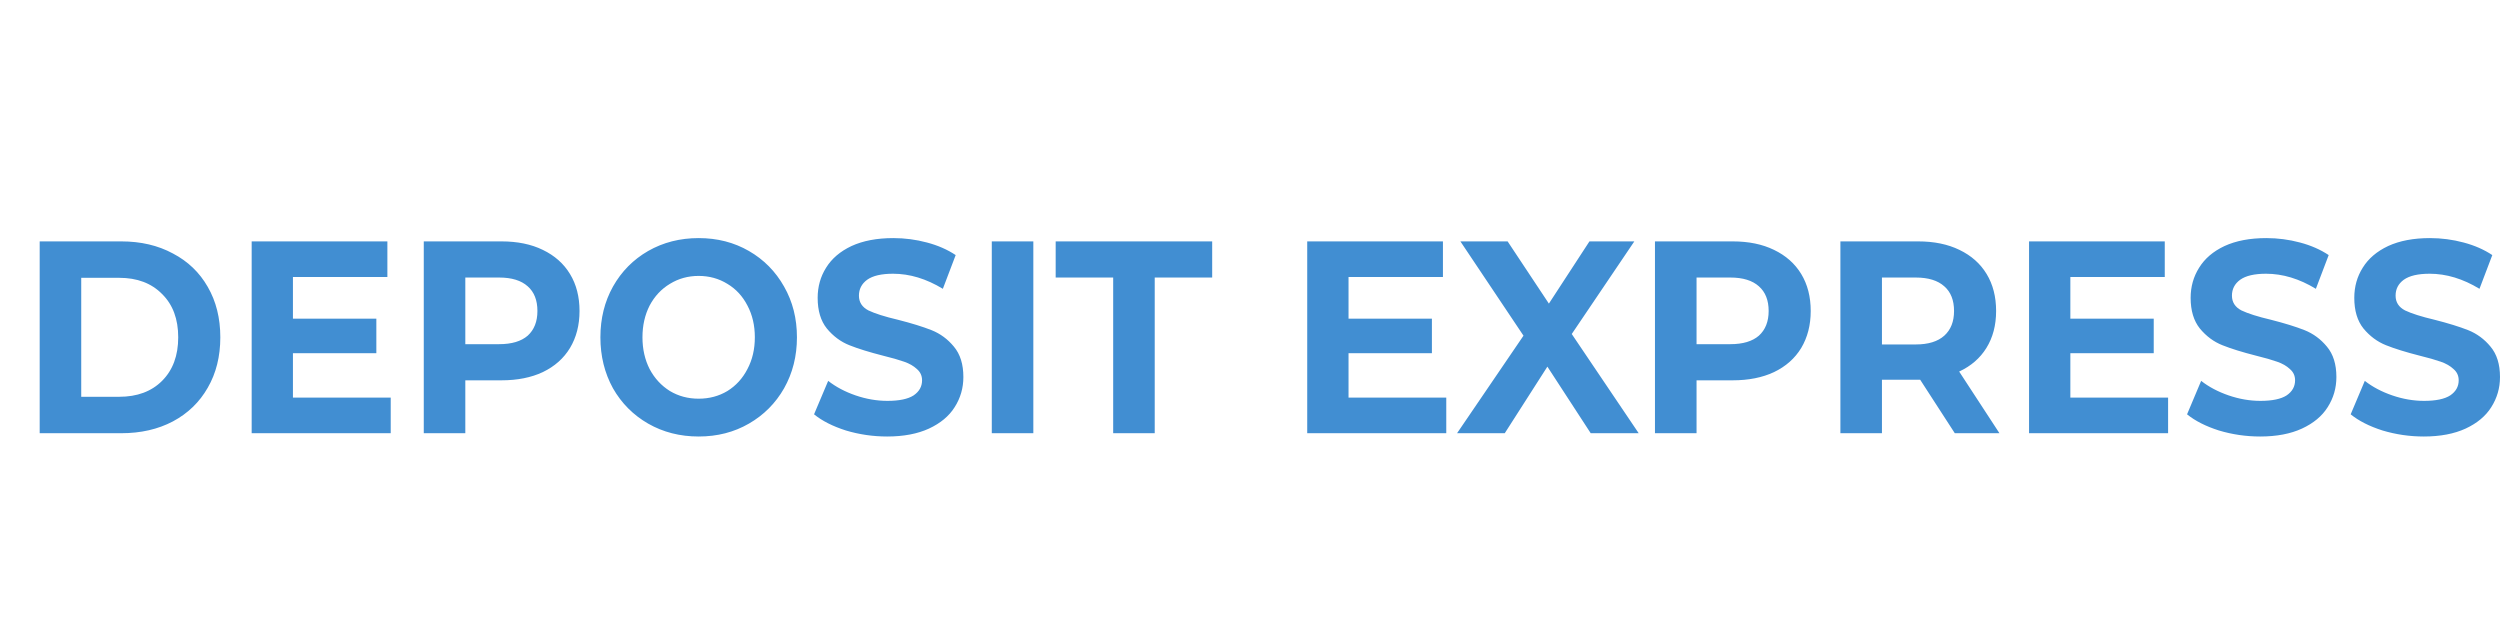 <svg width="63" height="16" viewBox="0 0 63 16" fill="none" xmlns="http://www.w3.org/2000/svg">
<path d="M1 6.083H3.056C3.547 6.083 3.981 6.184 4.356 6.387C4.735 6.585 5.028 6.866 5.235 7.229C5.446 7.593 5.552 8.017 5.552 8.5C5.552 8.983 5.446 9.407 5.235 9.771C5.028 10.134 4.735 10.418 4.356 10.62C3.981 10.818 3.547 10.917 3.056 10.917H1V6.083ZM3.004 9.999C3.457 9.999 3.817 9.865 4.084 9.598C4.356 9.326 4.491 8.96 4.491 8.5C4.491 8.04 4.356 7.676 4.084 7.409C3.817 7.137 3.457 7.001 3.004 7.001H2.047V9.999H3.004ZM9.846 10.019V10.917H6.342V6.083H9.762V6.981H7.382V8.03H9.484V8.901H7.382V10.019H9.846ZM12.638 6.083C13.039 6.083 13.386 6.154 13.679 6.297C13.976 6.44 14.205 6.642 14.364 6.905C14.524 7.167 14.604 7.478 14.604 7.837C14.604 8.192 14.524 8.502 14.364 8.769C14.205 9.032 13.976 9.234 13.679 9.377C13.386 9.515 13.039 9.584 12.638 9.584H11.726V10.917H10.679V6.083H12.638ZM12.58 8.673C12.895 8.673 13.134 8.601 13.298 8.459C13.461 8.311 13.543 8.104 13.543 7.837C13.543 7.565 13.461 7.358 13.298 7.215C13.134 7.068 12.895 6.994 12.58 6.994H11.726V8.673H12.58ZM17.606 11C17.137 11 16.712 10.892 16.333 10.675C15.958 10.459 15.662 10.162 15.447 9.785C15.236 9.402 15.13 8.974 15.13 8.5C15.13 8.026 15.236 7.6 15.447 7.222C15.662 6.84 15.958 6.541 16.333 6.325C16.712 6.108 17.137 6 17.606 6C18.076 6 18.498 6.108 18.873 6.325C19.248 6.541 19.544 6.84 19.759 7.222C19.975 7.6 20.083 8.026 20.083 8.5C20.083 8.974 19.975 9.402 19.759 9.785C19.544 10.162 19.248 10.459 18.873 10.675C18.498 10.892 18.076 11 17.606 11ZM17.606 10.047C17.873 10.047 18.115 9.983 18.33 9.854C18.546 9.72 18.714 9.536 18.835 9.301C18.96 9.066 19.022 8.799 19.022 8.5C19.022 8.201 18.96 7.934 18.835 7.699C18.714 7.464 18.546 7.282 18.33 7.153C18.115 7.02 17.873 6.953 17.606 6.953C17.339 6.953 17.098 7.02 16.882 7.153C16.667 7.282 16.496 7.464 16.371 7.699C16.251 7.934 16.19 8.201 16.19 8.5C16.19 8.799 16.251 9.066 16.371 9.301C16.496 9.536 16.667 9.72 16.882 9.854C17.098 9.983 17.339 10.047 17.606 10.047ZM22.357 11C21.999 11 21.652 10.949 21.316 10.848C20.984 10.742 20.717 10.606 20.514 10.441L20.87 9.598C21.064 9.75 21.294 9.872 21.561 9.964C21.829 10.056 22.096 10.102 22.363 10.102C22.661 10.102 22.88 10.056 23.023 9.964C23.165 9.867 23.236 9.741 23.236 9.584C23.236 9.469 23.193 9.375 23.107 9.301C23.025 9.223 22.917 9.161 22.784 9.115C22.654 9.069 22.477 9.018 22.253 8.963C21.909 8.875 21.626 8.788 21.406 8.7C21.186 8.613 20.997 8.472 20.837 8.279C20.682 8.086 20.605 7.828 20.605 7.506C20.605 7.225 20.676 6.971 20.818 6.746C20.96 6.516 21.174 6.334 21.458 6.2C21.747 6.067 22.098 6 22.512 6C22.801 6 23.083 6.037 23.359 6.111C23.635 6.184 23.876 6.29 24.083 6.428L23.76 7.278C23.342 7.024 22.924 6.898 22.505 6.898C22.212 6.898 21.995 6.948 21.852 7.05C21.715 7.151 21.645 7.285 21.645 7.45C21.645 7.616 21.725 7.74 21.885 7.823C22.049 7.901 22.296 7.98 22.628 8.058C22.973 8.146 23.255 8.233 23.475 8.32C23.695 8.408 23.883 8.546 24.038 8.735C24.197 8.924 24.277 9.179 24.277 9.501C24.277 9.778 24.204 10.031 24.057 10.261C23.915 10.487 23.699 10.666 23.411 10.8C23.122 10.933 22.77 11 22.357 11ZM24.993 6.083H26.04V10.917H24.993V6.083ZM28.052 6.994H26.603V6.083H30.547V6.994H29.099V10.917H28.052V6.994ZM36.446 10.019V10.917H32.942V6.083H36.362V6.981H33.983V8.03H36.084V8.901H33.983V10.019H36.446ZM40.086 10.917L38.994 9.239L37.92 10.917H36.718L38.392 8.459L36.802 6.083H37.992L39.032 7.651L40.054 6.083H41.185L39.608 8.417L41.295 10.917H40.086ZM43.664 6.083C44.065 6.083 44.412 6.154 44.705 6.297C45.003 6.44 45.231 6.642 45.391 6.905C45.55 7.167 45.63 7.478 45.63 7.837C45.63 8.192 45.55 8.502 45.391 8.769C45.231 9.032 45.003 9.234 44.705 9.377C44.412 9.515 44.065 9.584 43.664 9.584H42.753V10.917H41.705V6.083H43.664ZM43.606 8.673C43.921 8.673 44.16 8.601 44.324 8.459C44.487 8.311 44.57 8.104 44.57 7.837C44.57 7.565 44.487 7.358 44.324 7.215C44.16 7.068 43.921 6.994 43.606 6.994H42.753V8.673H43.606ZM49.261 10.917L48.389 9.57H48.337H47.425V10.917H46.378V6.083H48.337C48.738 6.083 49.084 6.154 49.378 6.297C49.675 6.44 49.904 6.642 50.063 6.905C50.222 7.167 50.302 7.478 50.302 7.837C50.302 8.196 50.22 8.507 50.057 8.769C49.897 9.027 49.669 9.225 49.371 9.363L50.386 10.917H49.261ZM49.242 7.837C49.242 7.565 49.16 7.358 48.996 7.215C48.832 7.068 48.593 6.994 48.279 6.994H47.425V8.68H48.279C48.593 8.68 48.832 8.606 48.996 8.459C49.16 8.311 49.242 8.104 49.242 7.837ZM54.636 10.019V10.917H51.132V6.083H54.552V6.981H52.173V8.03H54.274V8.901H52.173V10.019H54.636ZM56.957 11C56.599 11 56.252 10.949 55.916 10.848C55.584 10.742 55.317 10.606 55.114 10.441L55.469 9.598C55.663 9.75 55.894 9.872 56.161 9.964C56.429 10.056 56.696 10.102 56.963 10.102C57.26 10.102 57.48 10.056 57.623 9.964C57.765 9.867 57.836 9.741 57.836 9.584C57.836 9.469 57.793 9.375 57.706 9.301C57.625 9.223 57.517 9.161 57.383 9.115C57.254 9.069 57.077 9.018 56.853 8.963C56.508 8.875 56.226 8.788 56.006 8.7C55.786 8.613 55.597 8.472 55.437 8.279C55.282 8.086 55.204 7.828 55.204 7.506C55.204 7.225 55.276 6.971 55.418 6.746C55.56 6.516 55.773 6.334 56.058 6.2C56.347 6.067 56.698 6 57.112 6C57.401 6 57.683 6.037 57.959 6.111C58.235 6.184 58.476 6.29 58.683 6.428L58.36 7.278C57.942 7.024 57.523 6.898 57.105 6.898C56.812 6.898 56.594 6.948 56.452 7.05C56.314 7.151 56.245 7.285 56.245 7.45C56.245 7.616 56.325 7.74 56.485 7.823C56.649 7.901 56.896 7.98 57.228 8.058C57.573 8.146 57.855 8.233 58.075 8.32C58.295 8.408 58.482 8.546 58.638 8.735C58.797 8.924 58.877 9.179 58.877 9.501C58.877 9.778 58.804 10.031 58.657 10.261C58.515 10.487 58.299 10.666 58.01 10.8C57.722 10.933 57.37 11 56.957 11ZM61.08 11C60.722 11 60.375 10.949 60.039 10.848C59.707 10.742 59.44 10.606 59.237 10.441L59.593 9.598C59.787 9.75 60.017 9.872 60.285 9.964C60.552 10.056 60.819 10.102 61.086 10.102C61.384 10.102 61.603 10.056 61.746 9.964C61.888 9.867 61.959 9.741 61.959 9.584C61.959 9.469 61.916 9.375 61.83 9.301C61.748 9.223 61.64 9.161 61.507 9.115C61.377 9.069 61.2 9.018 60.976 8.963C60.631 8.875 60.349 8.788 60.129 8.7C59.91 8.613 59.72 8.472 59.56 8.279C59.405 8.086 59.328 7.828 59.328 7.506C59.328 7.225 59.399 6.971 59.541 6.746C59.683 6.516 59.897 6.334 60.181 6.2C60.47 6.067 60.821 6 61.235 6C61.523 6 61.806 6.037 62.082 6.111C62.358 6.184 62.599 6.29 62.806 6.428L62.483 7.278C62.065 7.024 61.646 6.898 61.228 6.898C60.935 6.898 60.718 6.948 60.575 7.05C60.437 7.151 60.369 7.285 60.369 7.45C60.369 7.616 60.448 7.74 60.608 7.823C60.772 7.901 61.019 7.98 61.351 8.058C61.696 8.146 61.978 8.233 62.198 8.32C62.418 8.408 62.606 8.546 62.761 8.735C62.92 8.924 63 9.179 63 9.501C63 9.778 62.926 10.031 62.78 10.261C62.638 10.487 62.422 10.666 62.134 10.8C61.845 10.933 61.494 11 61.08 11Z" fill="#418ED2"/>
</svg>
